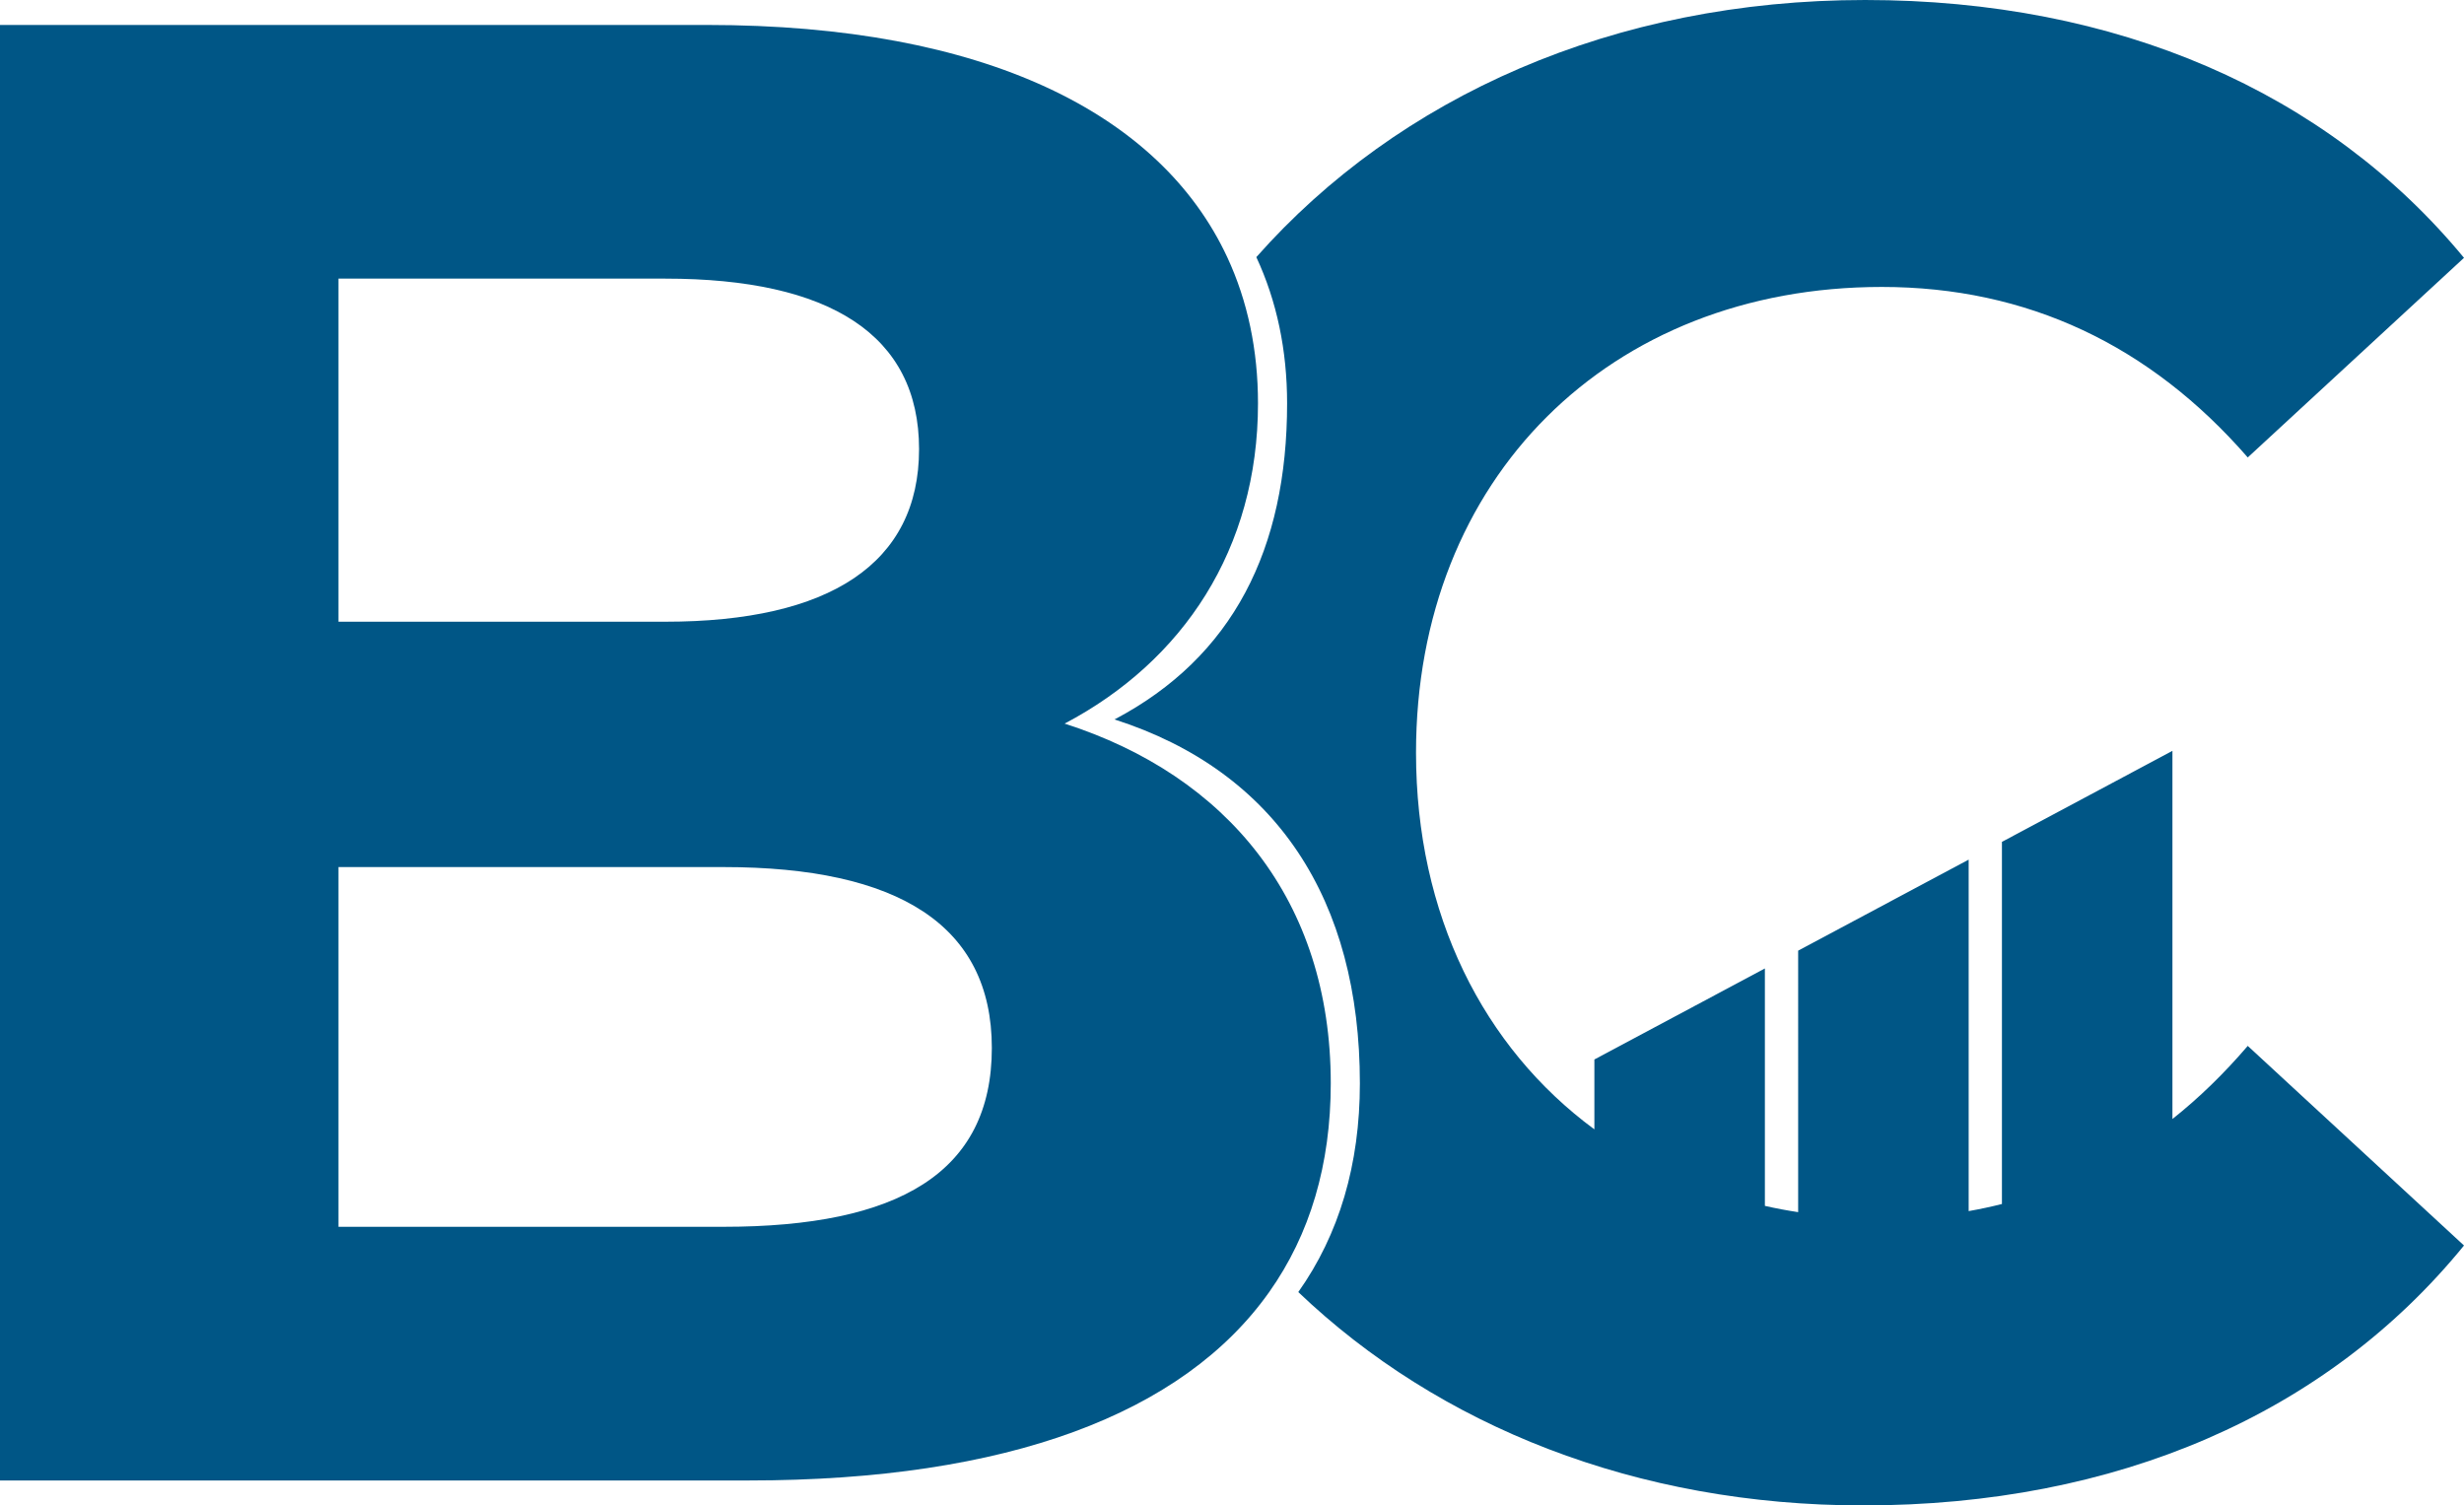 <?xml version="1.0" encoding="utf-8"?>
<!-- Generator: Adobe Illustrator 26.3.1, SVG Export Plug-In . SVG Version: 6.00 Build 0)  -->
<svg version="1.1" id="Layer_1" xmlns="http://www.w3.org/2000/svg" xmlns:xlink="http://www.w3.org/1999/xlink" x="0px" y="0px"
	 viewBox="0 0 592.5 362" style="enable-background:new 0 0 592.5 362;" xml:space="preserve">
<style type="text/css">
	.st0{fill:#005686;}
</style>
<g>
	<path class="st0" d="M256,174c28.5-15,46.5-42,46.5-77c0-12.79-2.48-24.6-7.4-35.17C279.03,27.37,236.96,6,170,6H0v350h180
		c62.37,0,104.51-16.08,125.19-45.3c9.83-13.87,14.81-30.71,14.81-50.2C320,216.5,295,186.5,256,174z M81.39,67H160
		c39.5,0,61,13.5,61,41s-21.5,41.5-61,41.5H81.39V67z M174,295H81.39v-86.5H174c42,0,64.5,14,64.5,43.5C238.5,282,216,295,174,295z"
		/>
	<path class="st0" d="M540.5,251.5l52,48C559.5,340,509,362,448,362c-54.45,0-101.97-19.01-135.81-51.3
		c9.83-13.87,14.81-30.71,14.81-50.2c0-44-20-75-59-87.5c28.5-15,41.5-41,41.5-76c0-12.79-2.48-24.6-7.4-35.17
		C336.28,23.19,388.09,0,448.5,0c60.5,0,111,22,144,62l-52,48c-23.5-27-53-41-88-41c-65.5,0-112,46-112,112
		c0,38.93,16.18,70.9,42.89,90.57v-16.8l41-21.89v57.09c2.62,0.6,5.29,1.1,8,1.51V228.6l41-21.89v84.52c2.71-0.48,5.37-1.05,8-1.71
		v-87.08l41-21.89v88.53C528.77,264.02,534.81,258.15,540.5,251.5z"/>
</g>
</svg>
